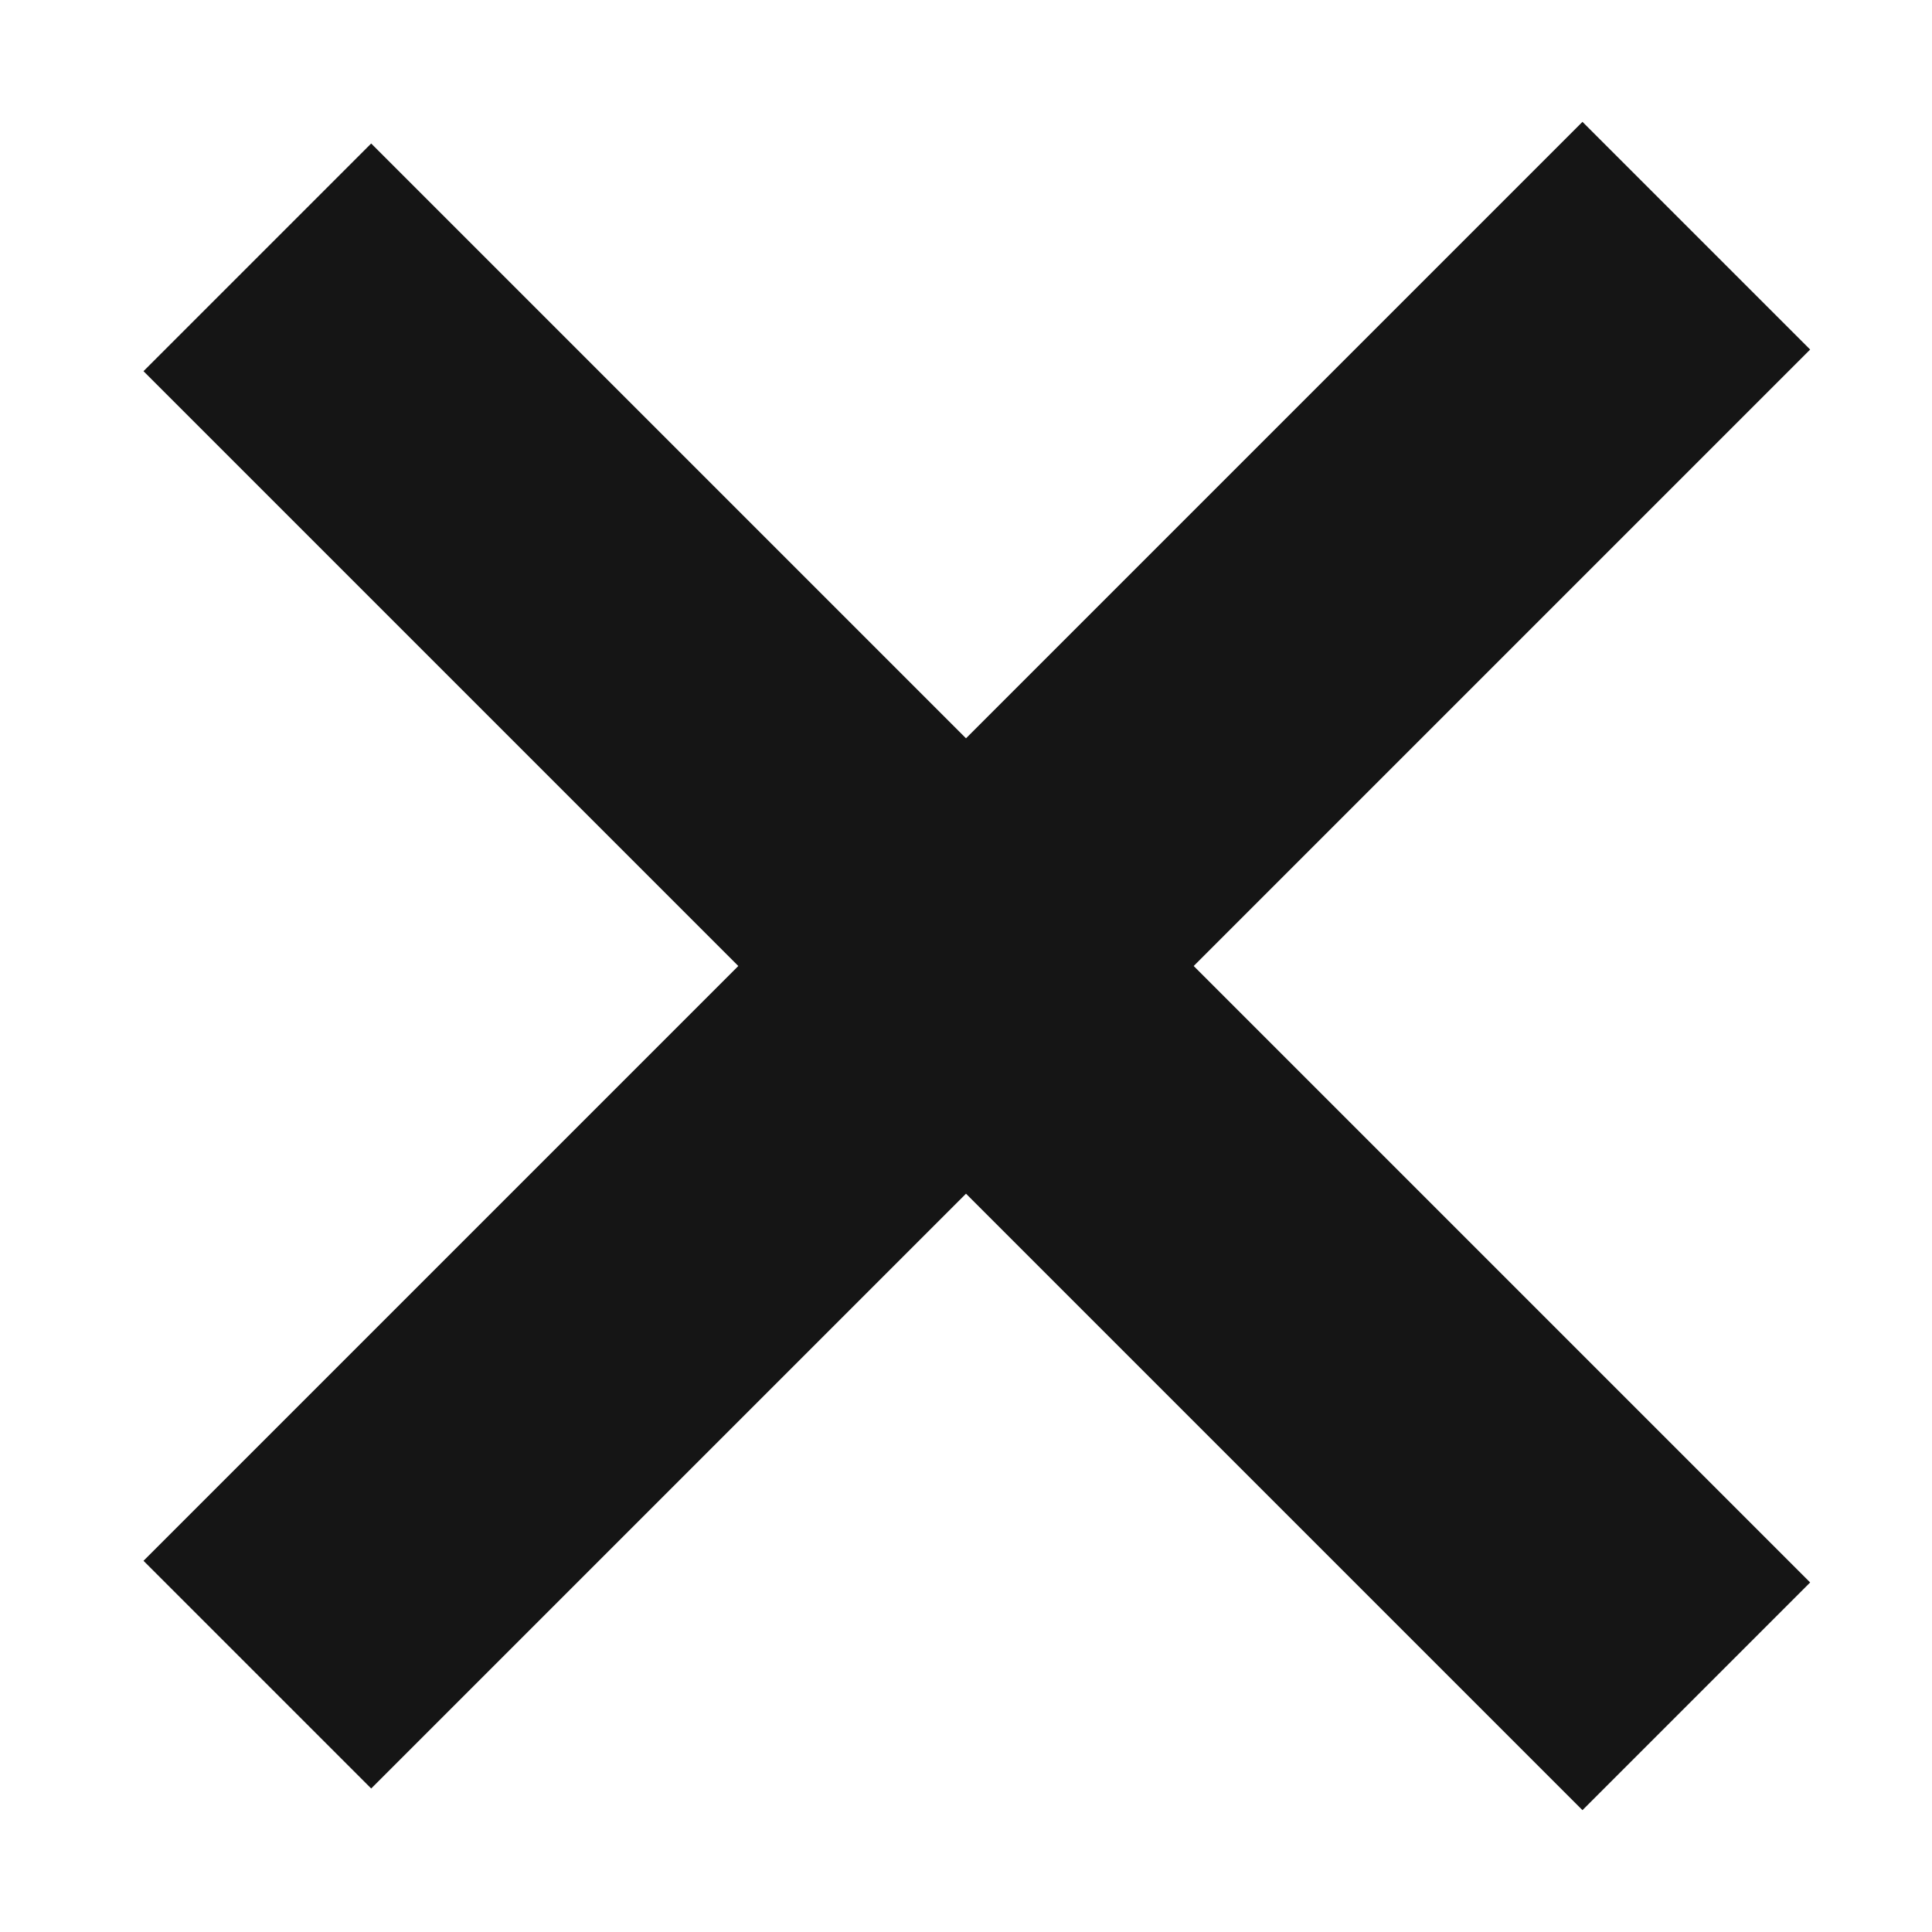 <?xml version="1.0" encoding="UTF-8"?>
<svg width="24px" height="24px" viewBox="0 0 24 24" version="1.1" xmlns="http://www.w3.org/2000/svg" xmlns:xlink="http://www.w3.org/1999/xlink">
    <!-- Generator: Sketch 55.2 (78181) - https://sketchapp.com -->
    <title>Icon/Close</title>
    <desc>Created with Sketch.</desc>
    <g id="Icon/Close" stroke="none" stroke-width="1" fill="none" fill-rule="evenodd" stroke-linecap="square">
        <path d="M4.611,4.611 L19.658,19.658" id="Line-4" stroke="#151515" stroke-width="4"></path>
        <path d="M4.611,19.389 L19.658,4.342" id="Line-4-Copy" stroke="#151515" stroke-width="4"></path>
    </g>
</svg>